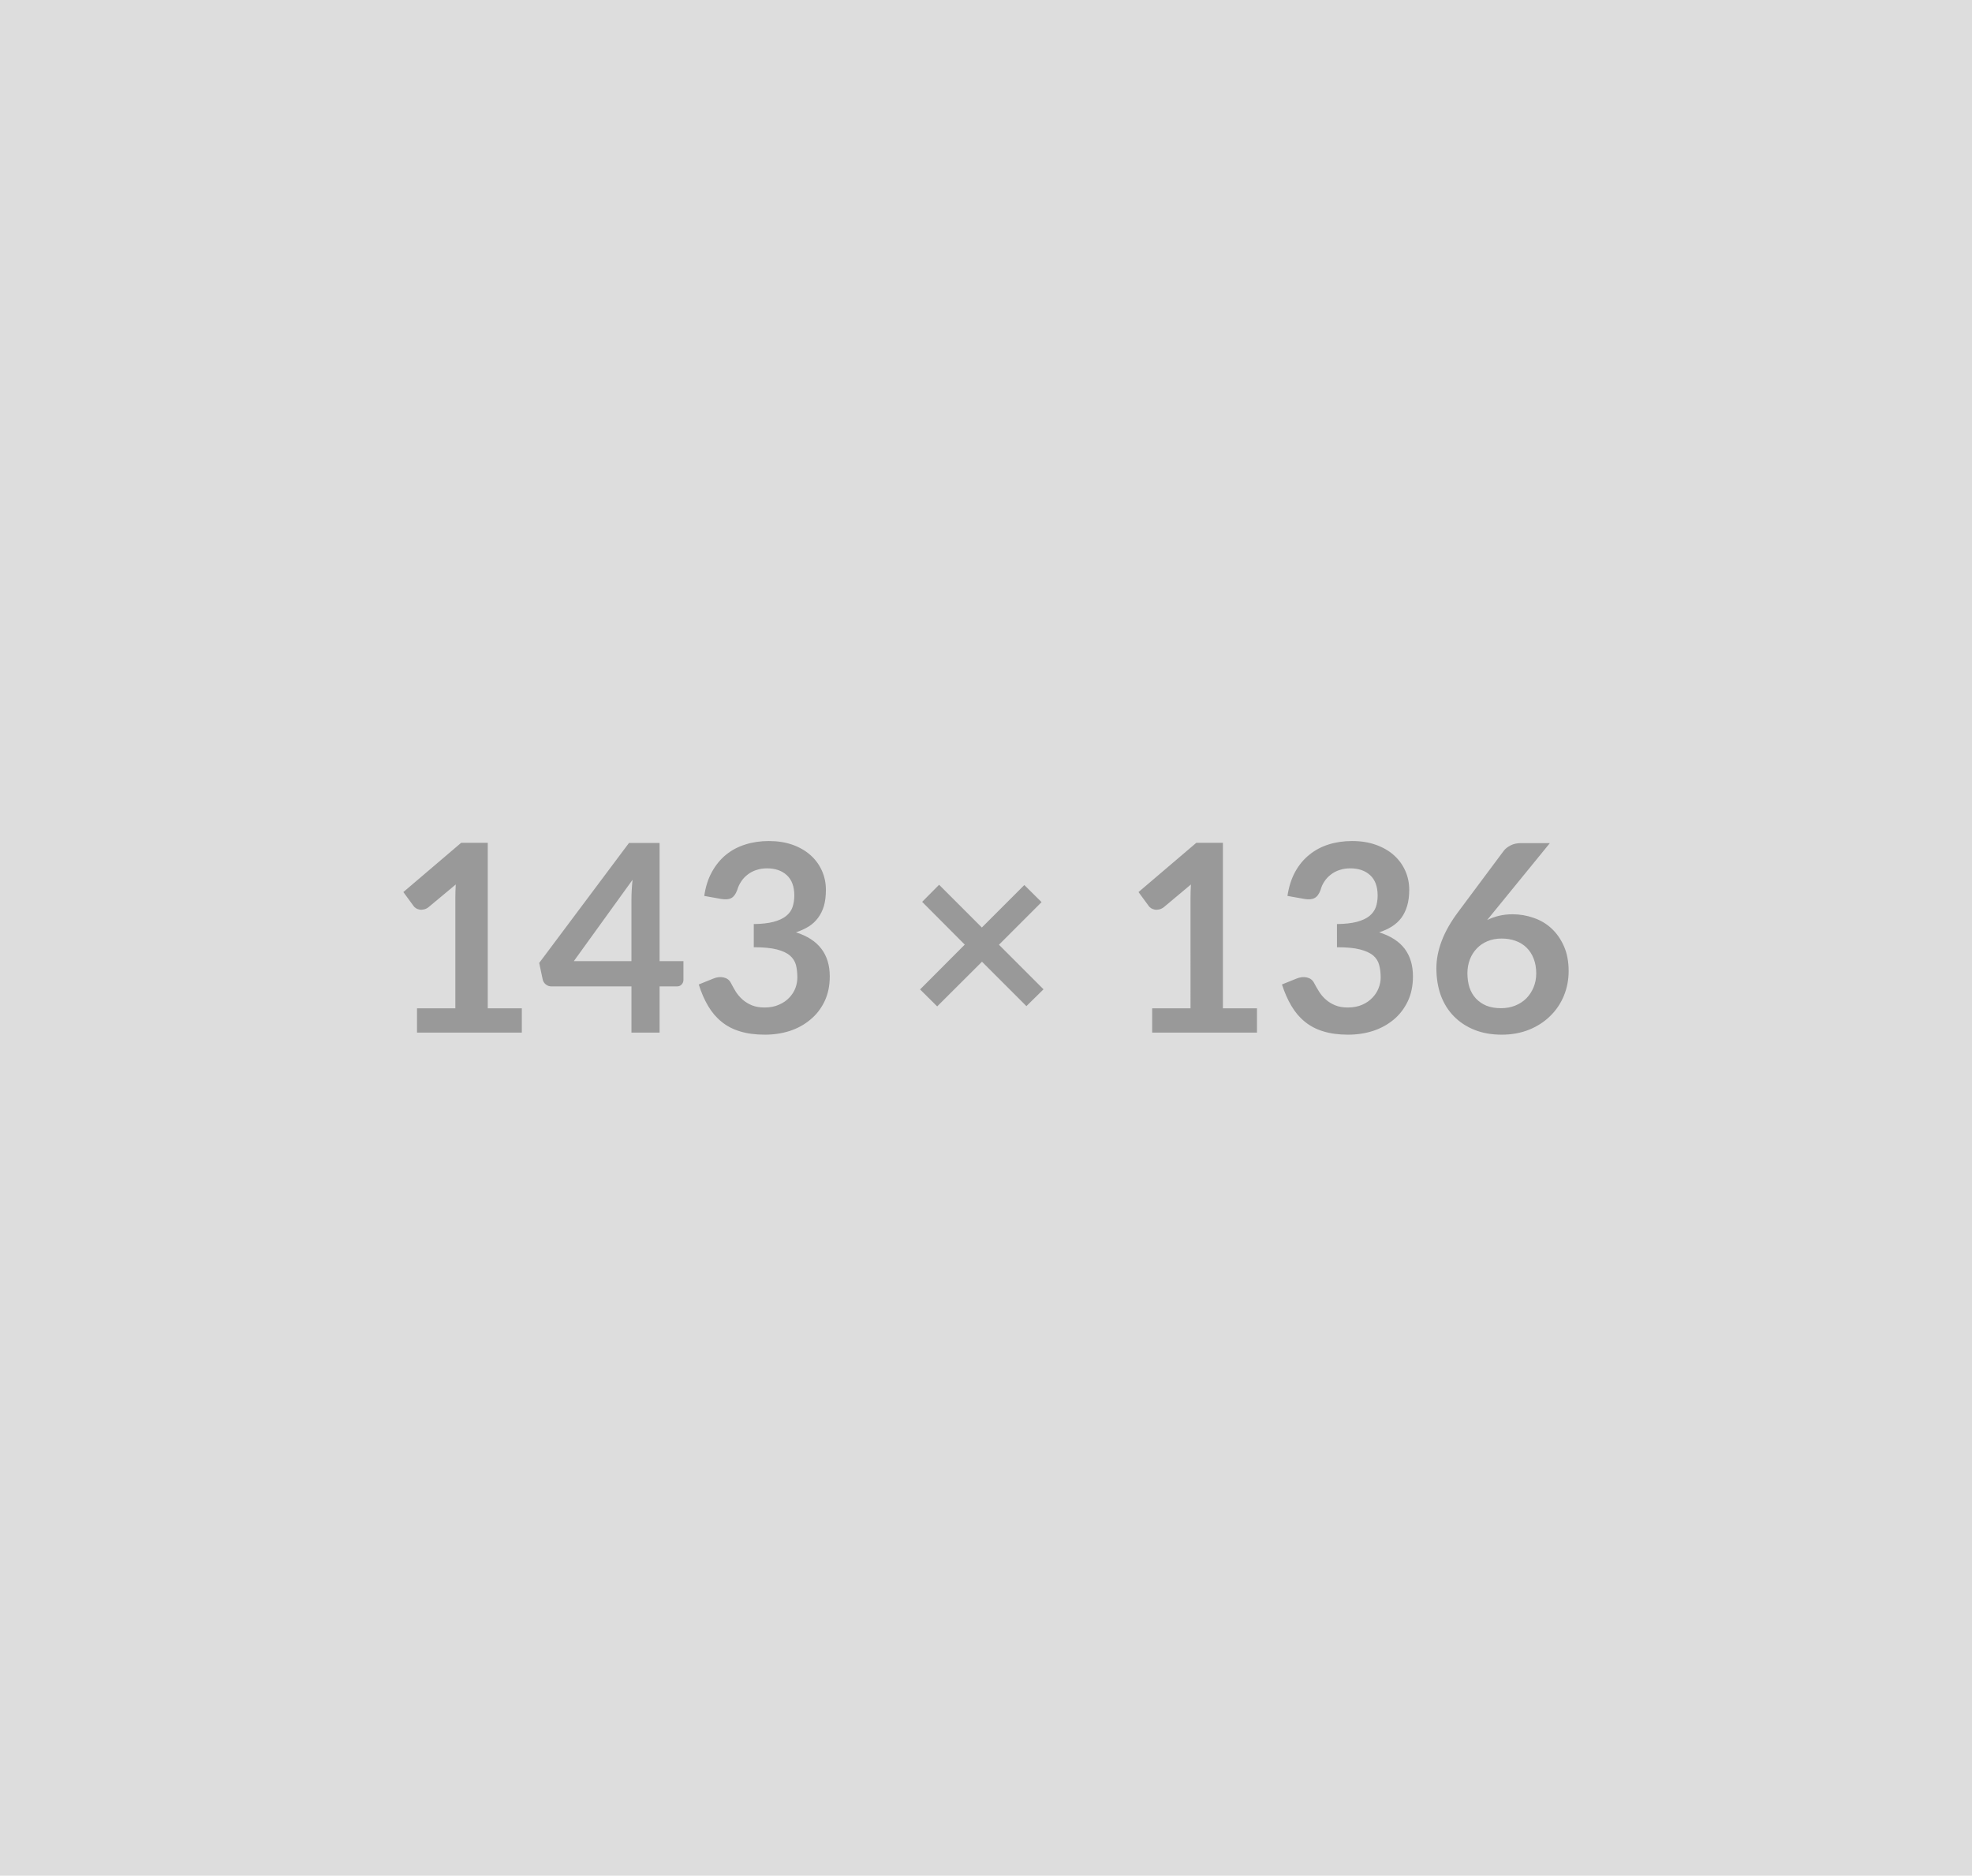 <svg xmlns="http://www.w3.org/2000/svg" width="143" height="136" viewBox="0 0 143 136"><rect width="100%" height="100%" fill="#DDDDDD"/><path fill="#999999" d="M35.37 73.11h2.47v1.76h-7.6v-1.76h2.78V65.1q0-.47.03-.97l-1.98 1.65q-.17.13-.34.16-.16.04-.31.01t-.26-.1q-.11-.07-.17-.16l-.74-1.01 4.19-3.57h1.93v12Zm6.24-3.42h4.18V65.2q0-.64.08-1.41l-4.26 5.9Zm6.22 0h1.73v1.36q0 .19-.13.33-.12.14-.35.14h-1.25v3.35h-2.04v-3.35h-5.8q-.24 0-.42-.15t-.22-.37l-.25-1.18 6.51-8.7h2.22v8.57Zm4.47-4.51-1.23-.22q.14-.99.55-1.73.41-.75 1.02-1.25.61-.5 1.41-.75.79-.25 1.7-.25.95 0 1.72.27.76.27 1.3.75t.83 1.13q.29.64.29 1.39 0 .66-.14 1.16-.15.5-.43.87-.27.37-.68.63-.41.25-.92.42 1.23.39 1.84 1.19.61.8.61 2 0 1.03-.38 1.82t-1.03 1.32q-.64.54-1.49.82-.85.27-1.8.27-1.04 0-1.81-.24-.77-.23-1.34-.7-.57-.46-.97-1.14-.4-.67-.68-1.56l1.04-.42q.4-.17.76-.09.36.08.52.38.17.33.37.66.21.32.49.57.29.25.67.41.39.16.92.16.6 0 1.04-.2.45-.19.75-.51.3-.31.45-.7.14-.38.14-.77 0-.49-.1-.9-.11-.4-.44-.69-.33-.28-.95-.44-.63-.16-1.67-.16V67q.86-.01 1.43-.16t.91-.42q.34-.27.47-.65.13-.38.13-.84 0-.97-.54-1.47t-1.44-.5q-.42 0-.77.12-.35.11-.63.33-.28.21-.47.5-.19.28-.29.62-.16.44-.42.58-.26.15-.74.07Zm23.37 6.55-1.24 1.22-3.22-3.22-3.25 3.24-1.24-1.23 3.24-3.25-3.09-3.1 1.23-1.24 3.1 3.1 3.08-3.08 1.25 1.24-3.09 3.09 3.23 3.23Zm13.01 1.38h2.47v1.76h-7.6v-1.76h2.78V65.1q0-.47.03-.97l-1.97 1.65q-.18.13-.34.16-.17.04-.32.01-.14-.03-.26-.1-.11-.07-.17-.16l-.74-1.01 4.19-3.57h1.93v12Zm5.92-7.93-1.24-.22q.15-.99.55-1.73.41-.75 1.03-1.25.61-.5 1.4-.75.79-.25 1.71-.25.95 0 1.71.27.77.27 1.31.75t.83 1.13q.29.64.29 1.39 0 .66-.15 1.16-.15.5-.42.87-.28.37-.69.63-.4.25-.92.42 1.24.39 1.85 1.19.6.8.6 2 0 1.03-.38 1.82t-1.02 1.32q-.65.54-1.5.82-.85.27-1.8.27-1.03 0-1.8-.24-.77-.23-1.34-.7-.57-.46-.97-1.14-.4-.67-.69-1.56l1.04-.42q.41-.17.76-.09.36.08.52.38.17.33.38.66.2.32.49.57.28.25.67.41.38.16.91.16.6 0 1.05-.2.44-.19.74-.51.3-.31.45-.7.15-.38.15-.77 0-.49-.11-.9-.1-.4-.43-.69-.34-.28-.96-.44-.62-.16-1.67-.16V67q.87-.01 1.44-.16t.91-.42q.33-.27.47-.65.13-.38.13-.84 0-.97-.54-1.47t-1.45-.5q-.41 0-.77.12-.35.11-.63.33-.28.21-.47.5-.19.28-.28.62-.16.44-.43.58-.26.15-.73.07Zm17.79-4.05-4.07 4.99-.48.59q.4-.2.86-.31.46-.11.99-.11.78 0 1.52.26.74.25 1.3.77t.9 1.29q.34.77.34 1.8 0 .95-.35 1.8-.35.84-.99 1.46-.64.63-1.53.99-.9.36-1.98.36-1.11 0-1.98-.35-.87-.35-1.49-.98t-.95-1.52q-.32-.89-.32-1.97 0-.97.39-1.99.39-1.03 1.22-2.13l3.28-4.4q.17-.22.5-.39.32-.16.75-.16h2.09Zm-3.54 11.97q.56 0 1.03-.19t.81-.53q.33-.34.52-.8t.19-1q0-.59-.18-1.06-.18-.47-.51-.8-.33-.33-.8-.5-.46-.17-1.02-.17t-1.02.19q-.46.19-.78.53-.32.33-.5.79-.18.47-.18 1 0 .57.15 1.04.16.47.47.8.31.33.76.52.46.18 1.06.18Z"/></svg>